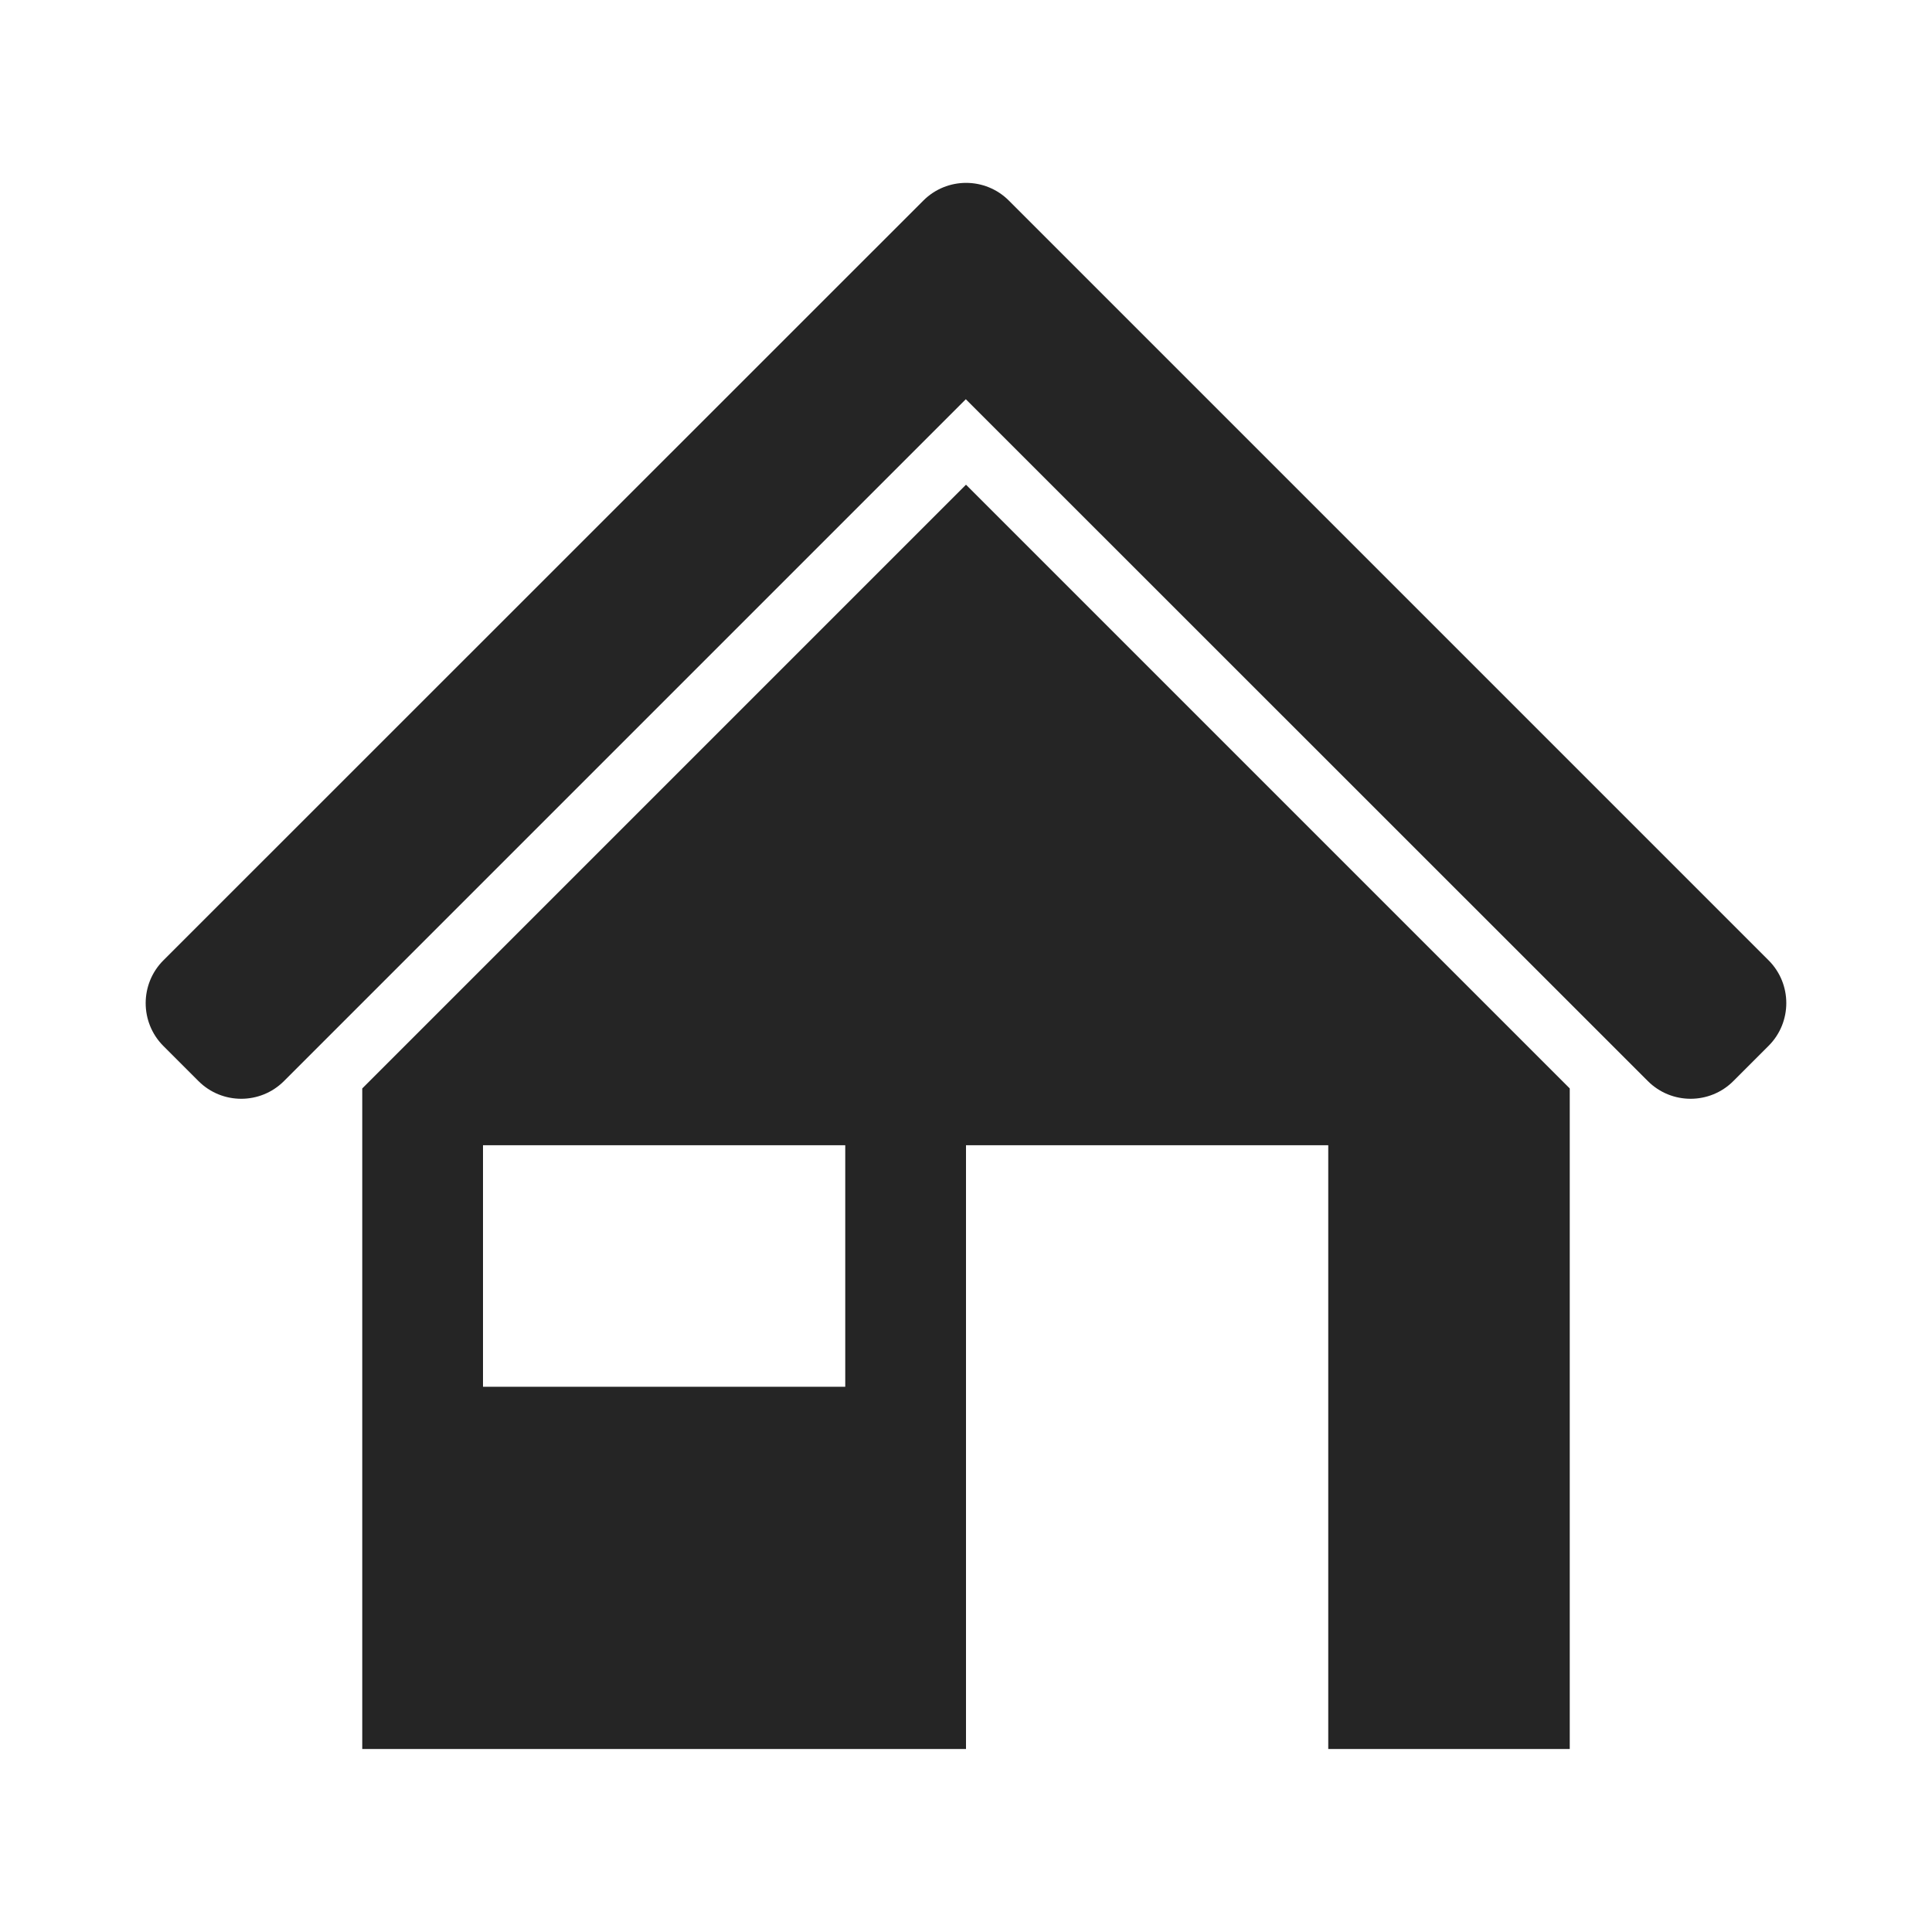 <?xml version="1.0" encoding="utf-8"?>
<!-- Generator: Adobe Illustrator 18.0.0, SVG Export Plug-In . SVG Version: 6.00 Build 0)  -->
<!DOCTYPE svg PUBLIC "-//W3C//DTD SVG 1.1//EN" "http://www.w3.org/Graphics/SVG/1.1/DTD/svg11.dtd">
<svg version="1.1"
	 id="Layer_1" shape-rendering="geometricPrecision" text-rendering="geometricPrecision" image-rendering="optimizeQuality"
	 xmlns="http://www.w3.org/2000/svg" xmlns:xlink="http://www.w3.org/1999/xlink" x="0px" y="0px" width="1024px" height="1024px"
	 viewBox="0 0 1024 1024" enable-background="new 0 0 1024 1024" xml:space="preserve">
<g>
	<title>home icon</title>
	<desc>home icon from the IconExperience.com O-Collection. Copyright by INCORS GmbH (www.incors.com).</desc>
	<path fill="#252525" d="M512,256.9l-320,320V927h320V607h192v320h128V576.9L512,256.9z M448,735H256V607h192V735z"/>
	<path id="curve0" fill="#252525" d="M86.5,554.3l18.7,18.7c12.5,12.5,32.8,12.5,45.3,0l361.4-361.4L873.4,573
		c12.5,12.5,32.8,12.5,45.3,0l18.7-18.7c12.5-12.5,12.5-32.8,0-45.3L534.7,106.3c-12.5-12.5-32.8-12.5-45.3,0L86.6,509
		C74.1,521.5,74.1,541.8,86.5,554.3L86.5,554.3z"/>
</g>
</svg>
